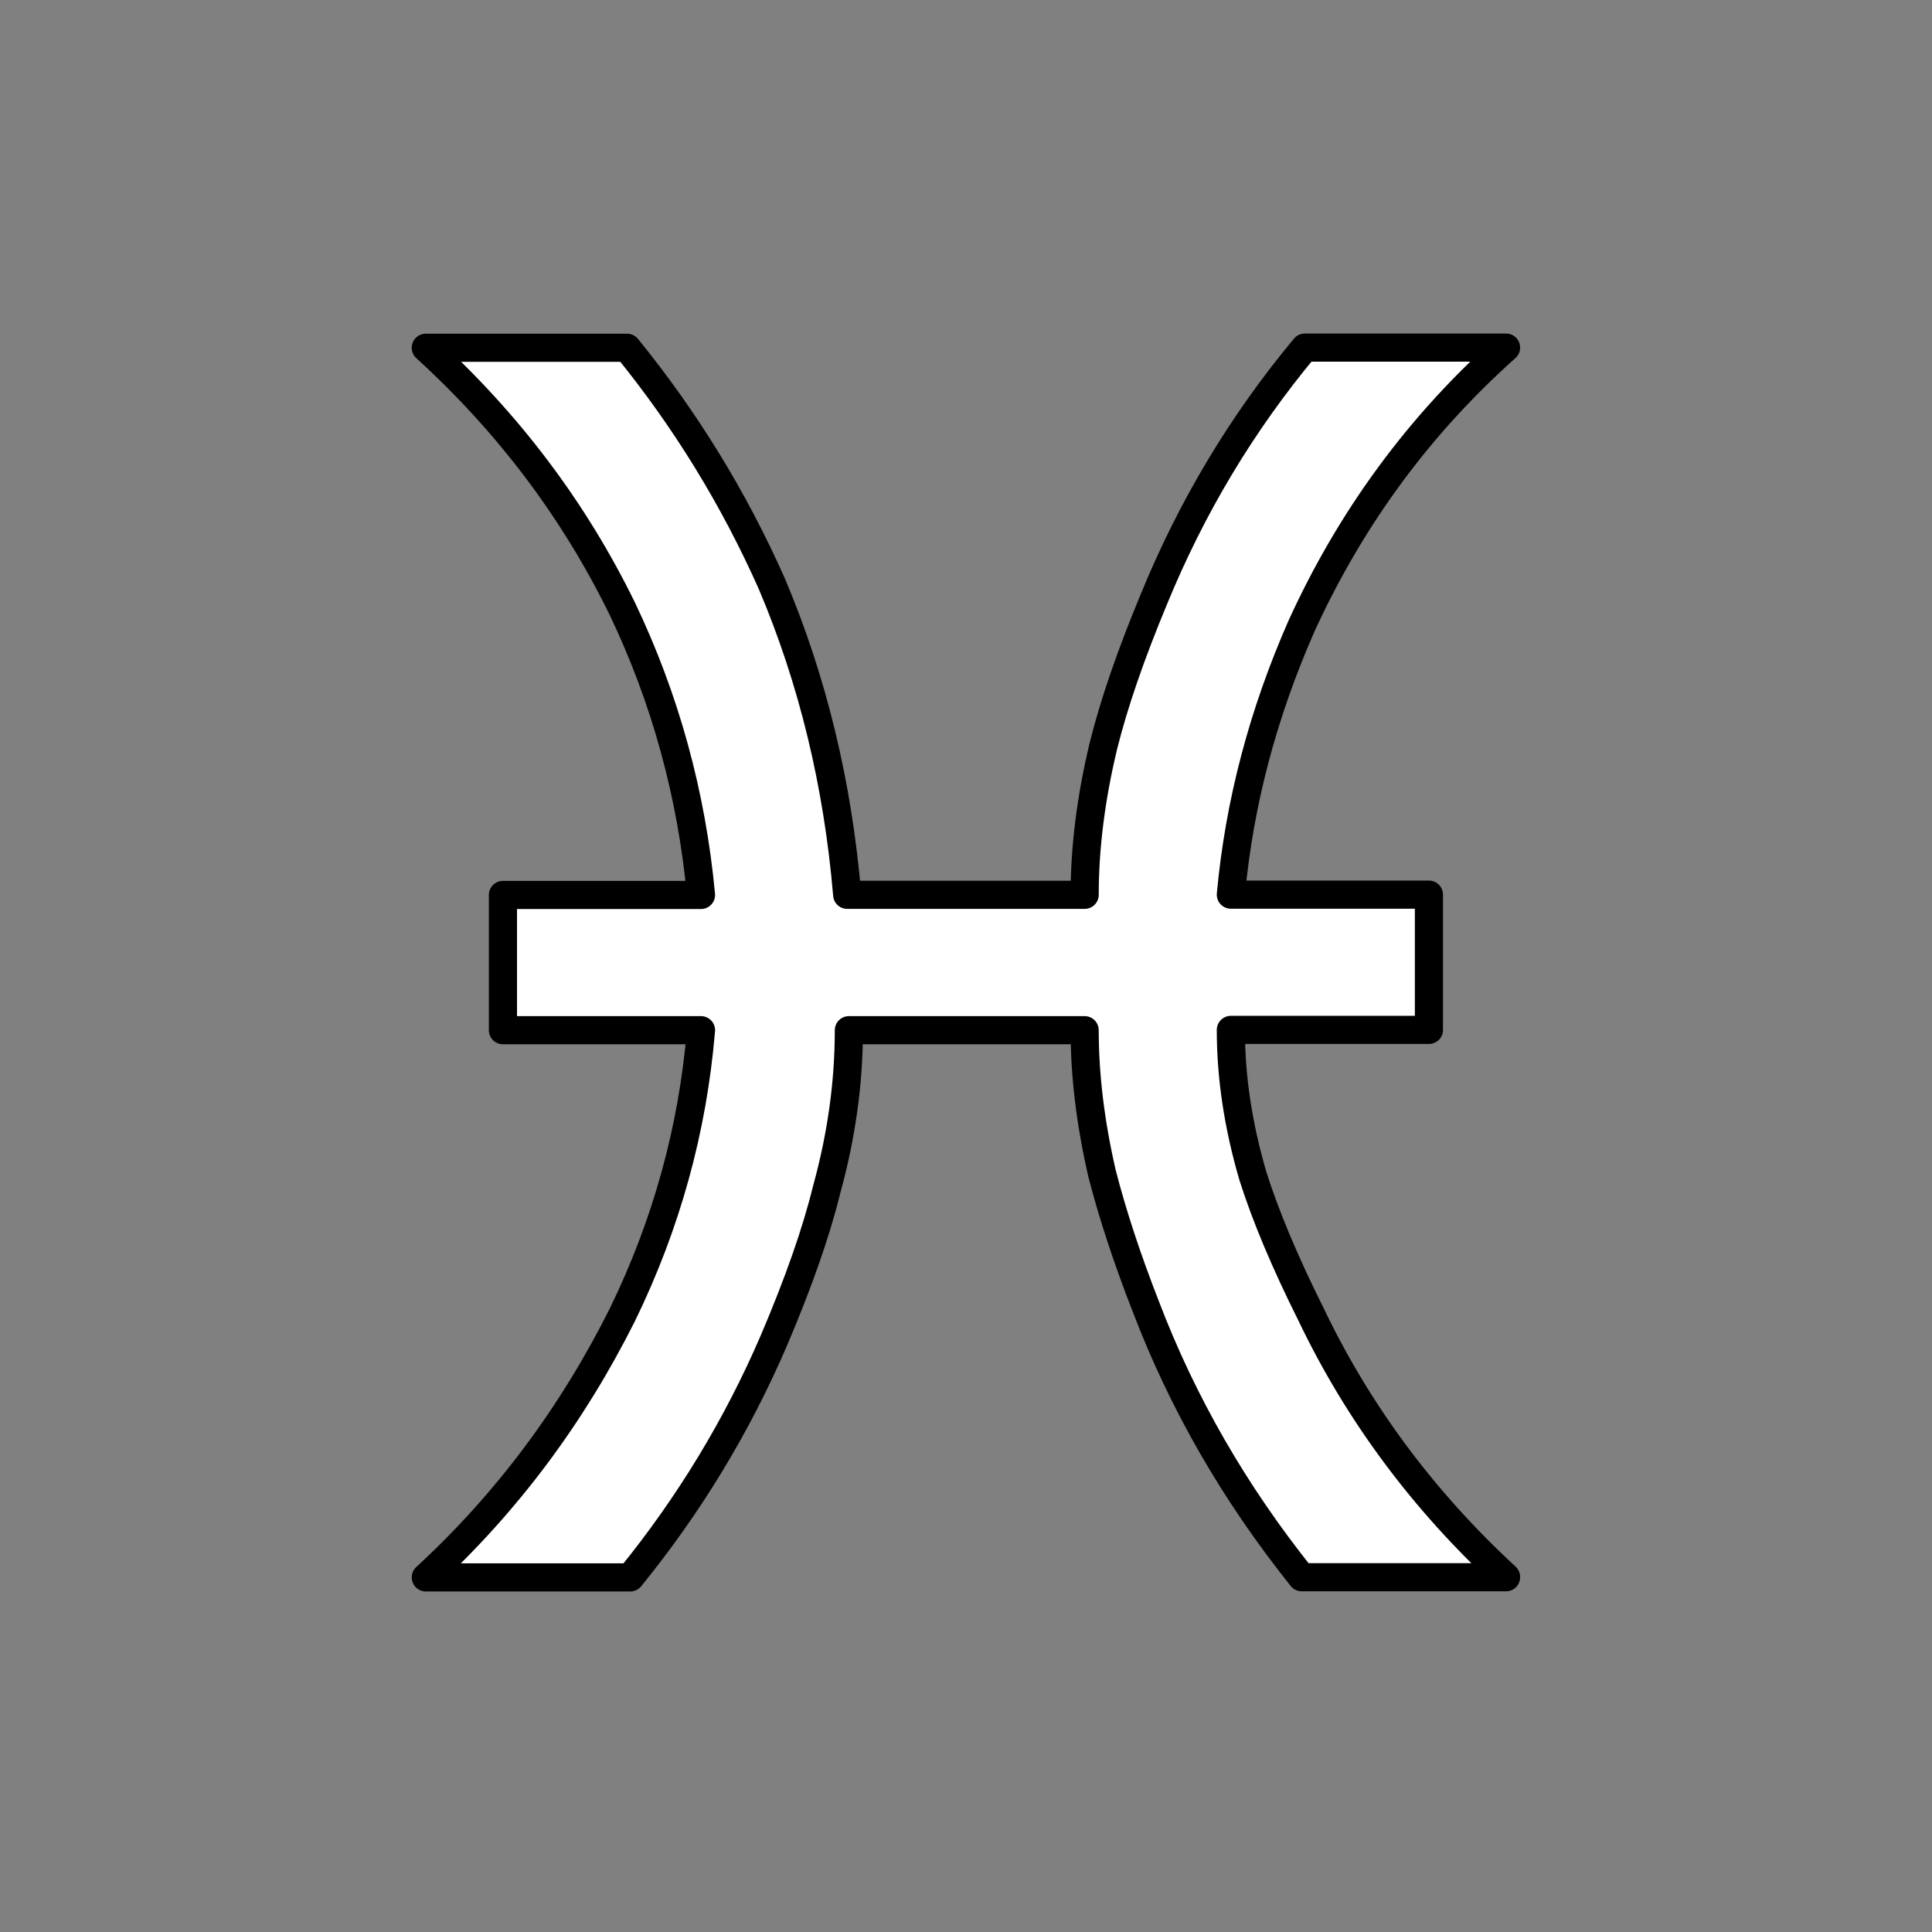 <?xml version="1.0" encoding="UTF-8" standalone="no"?>
<!-- Created with Inkscape (http://www.inkscape.org/) -->

<svg
   width="48"
   height="48"
   viewBox="0 0 12.7 12.7"
   version="1.1"
   id="svg1"
   xmlns="http://www.w3.org/2000/svg"
   xmlns:svg="http://www.w3.org/2000/svg">
  <rect x="0" y="0" width="12.7" height="12.7" fill="#808080" stroke="none"/>
  <defs
     id="defs1" />
  <g
     id="layer1"
     transform="matrix(1.091,0,0,1.091,-0.577,-0.577)"
     style="display:inline;fill:none;stroke:none">
    <rect
       style="fill:none;stroke:none;stroke-width:1.455;stroke-miterlimit:0"
       id="rect34"
       width="11.642"
       height="11.642"
       x="0.529"
       y="0.529" />
  </g>
  <g
     id="layer7">
    <path
       style="font-size:10.583px;font-family:'open sans light astro';-inkscape-font-specification:'open sans light astro Light';fill:#ffffff;stroke:#000000;stroke-width:0.185;stroke-linecap:round;stroke-linejoin:round;stroke-miterlimit:0;stroke-dasharray:none;stroke-opacity:1"
       d="M 9.9,10.368 H 9.466 9.239 8.557 C 8.116,9.817 7.775,9.225 7.533,8.591 c -0.124,-0.317 -0.22,-0.61 -0.289,-0.878 -0.076,-0.331 -0.114,-0.644 -0.114,-0.941 h -1.55 c 0,0.345 -0.048,0.692 -0.145,1.044 -0.069,0.282 -0.186,0.617 -0.351,1.003 -0.241,0.558 -0.555,1.075 -0.941,1.55 h -1.344 c 0.531,-0.489 0.961,-1.065 1.292,-1.726 0.289,-0.593 0.462,-1.216 0.517,-1.871 h -1.302 v -0.889 h 1.302 c -0.062,-0.661 -0.234,-1.288 -0.517,-1.881 -0.317,-0.648 -0.748,-1.22 -1.292,-1.716 h 1.323 c 0.386,0.475 0.703,0.992 0.951,1.55 0.269,0.634 0.434,1.316 0.496,2.046 h 1.561 c 0,-0.31 0.041,-0.637 0.124,-0.982 0.069,-0.276 0.179,-0.596 0.331,-0.961 0.248,-0.606 0.579,-1.158 0.992,-1.654 h 1.323 c -0.572,0.51 -1.02,1.12 -1.344,1.829 -0.255,0.579 -0.41,1.168 -0.465,1.767 h 1.302 v 0.889 H 8.091 c 0,0.31 0.048,0.63 0.145,0.961 0.083,0.262 0.21,0.565 0.382,0.909 0.31,0.648 0.737,1.223 1.282,1.726 z"
       id="path34"
       aria-label="ƒ Ɠ Ɣ ƕ Ɩ Ɨ Ƙ ƙ ƚ ƛ Ɯ Ɲ" />
  </g>
</svg>

